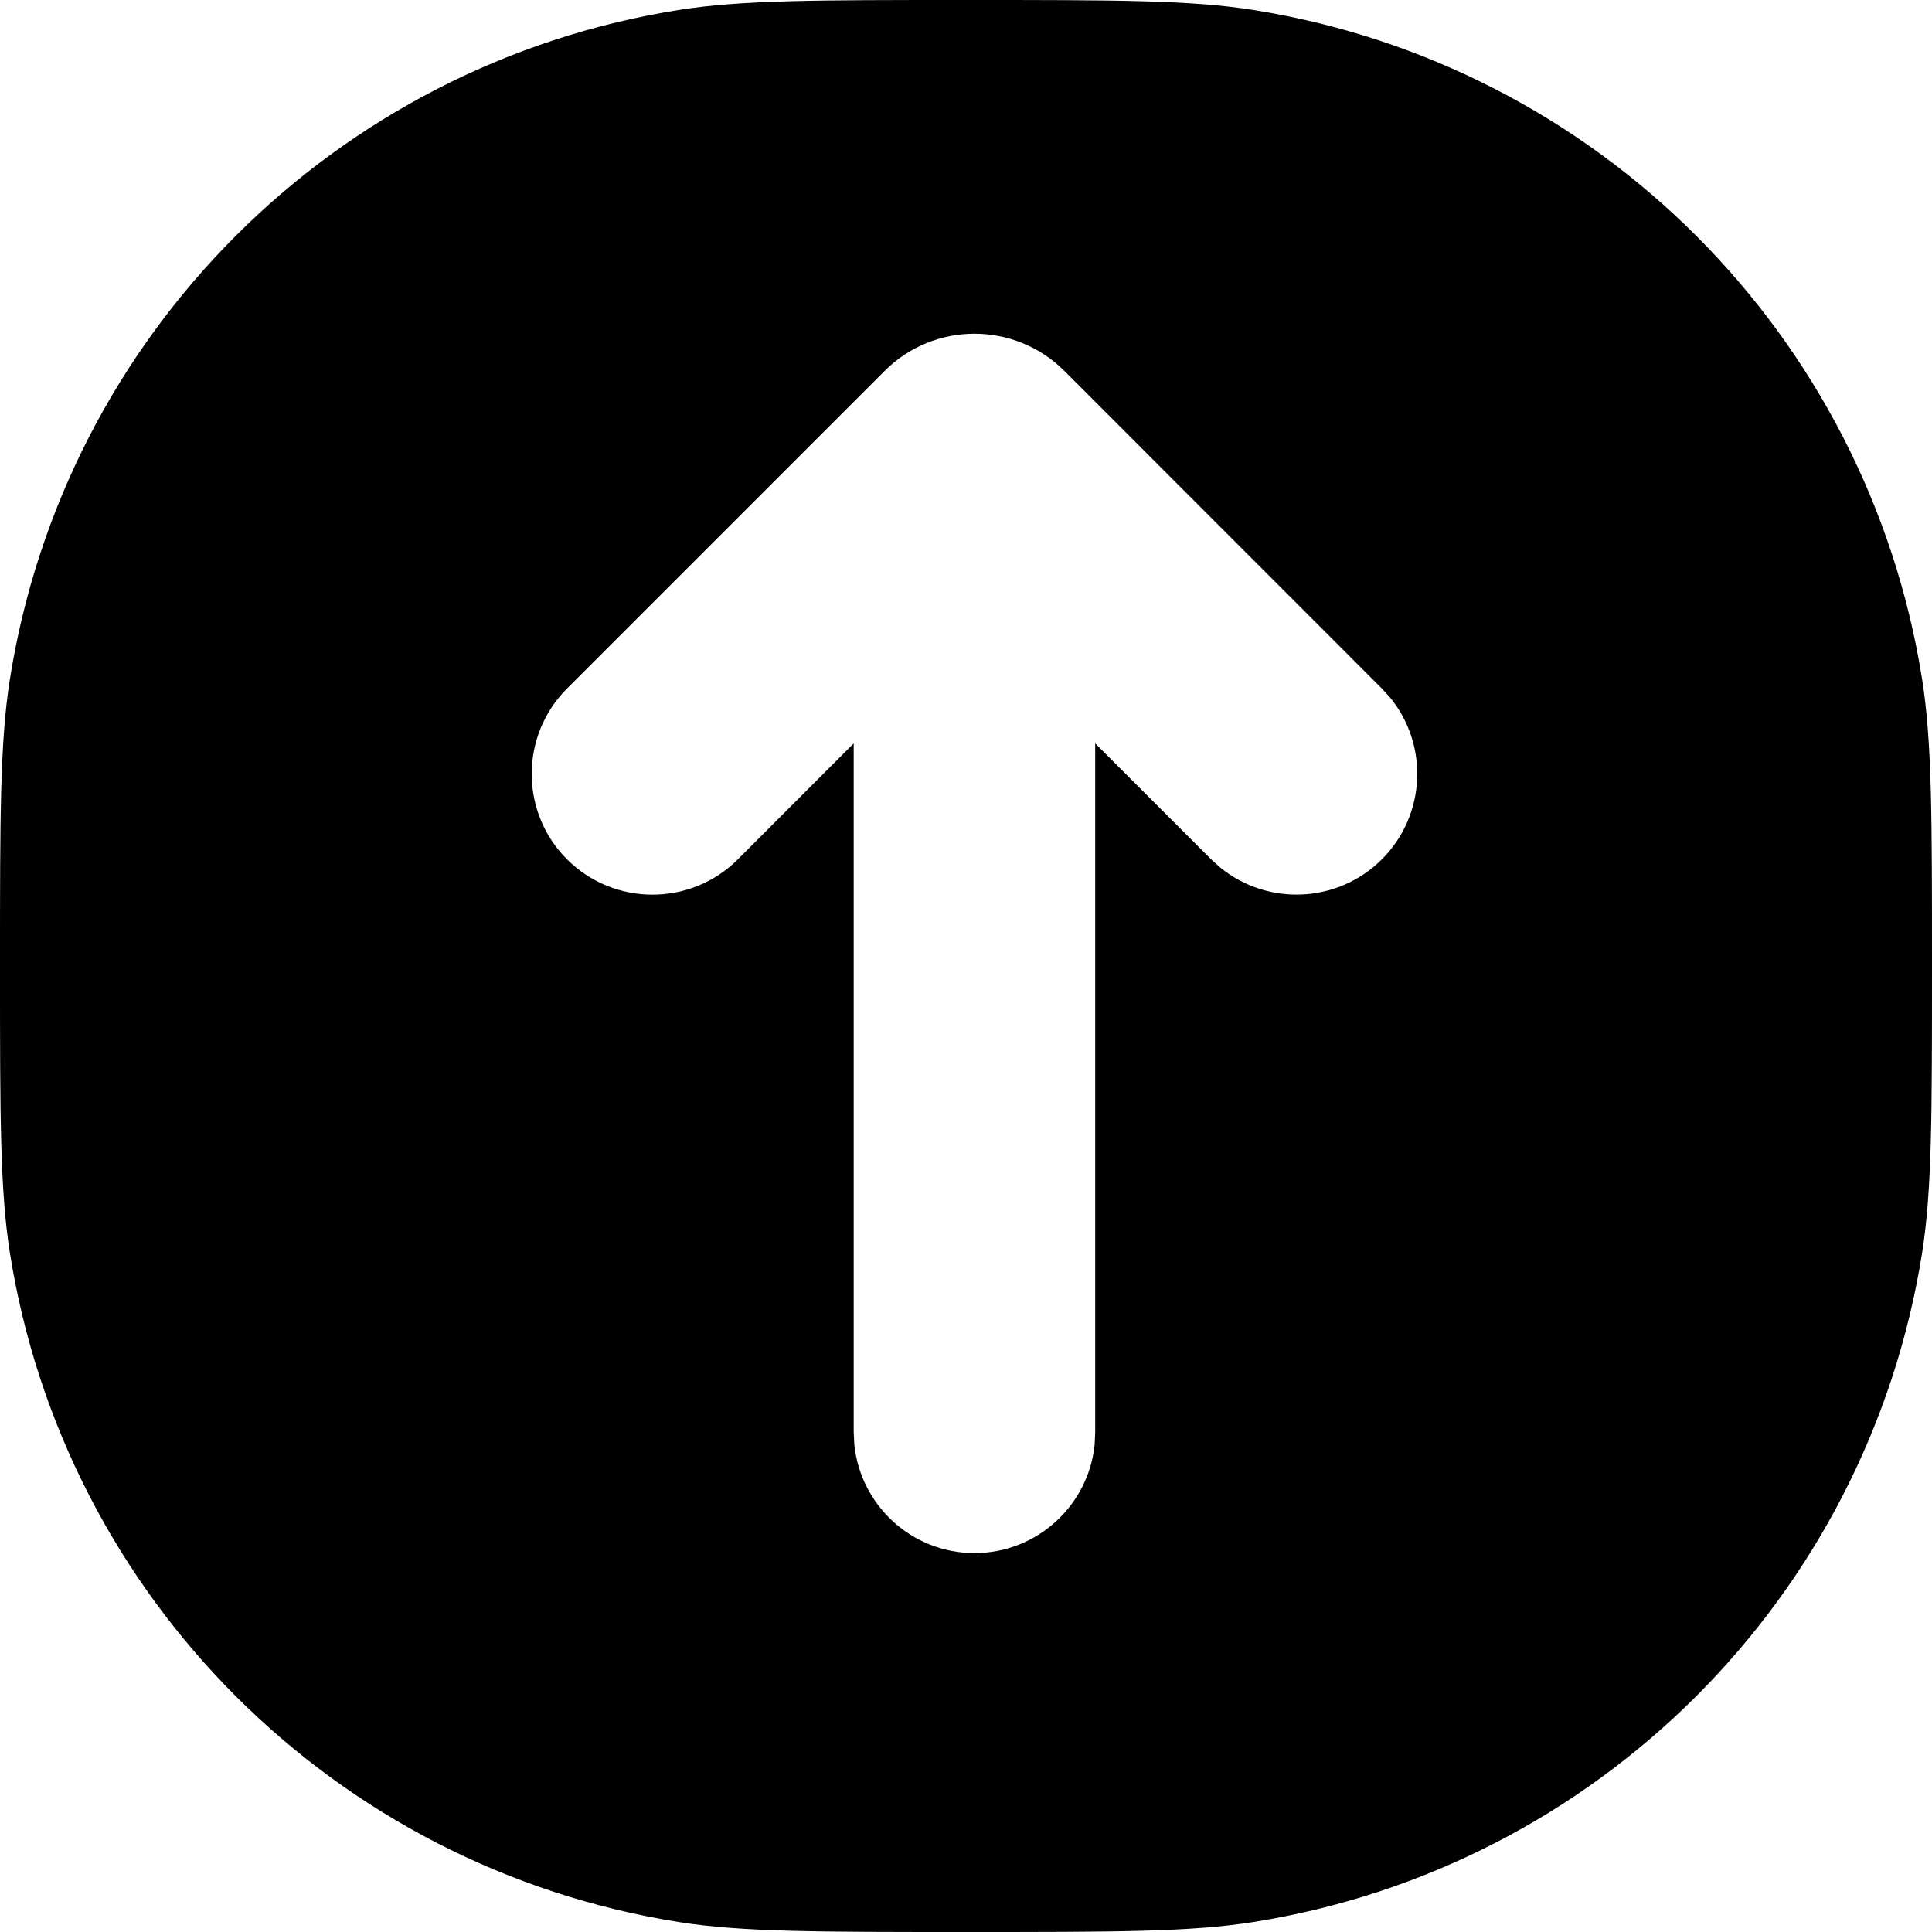 <svg width="24" height="24" viewBox="0 0 24 24" fill="none" xmlns="http://www.w3.org/2000/svg">
<path fill-rule="evenodd" clip-rule="evenodd" d="M12 0C13.858 0 14.787 -6.97747e-05 15.565 0.123C19.843 0.801 23.199 4.157 23.877 8.436C24 9.213 24 10.142 24 12C24 13.858 24 14.787 23.877 15.565C23.199 19.843 19.843 23.199 15.565 23.877C14.787 24 13.858 24 12 24C10.142 24 9.213 24 8.436 23.877C4.157 23.199 0.801 19.843 0.123 15.565C-6.97747e-05 14.787 0 13.858 0 12C0 10.142 -6.97747e-05 9.213 0.123 8.436C0.801 4.157 4.157 0.801 8.436 0.123C9.213 -6.97747e-05 10.142 0 12 0ZM13.221 4.607C12.605 3.992 11.606 3.992 10.99 4.607L7.044 8.553C6.459 9.139 6.458 10.089 7.044 10.675C7.63 11.26 8.58 11.26 9.166 10.675L10.605 9.235V17.793L10.613 17.946C10.69 18.702 11.329 19.293 12.105 19.293C12.882 19.293 13.521 18.702 13.598 17.946L13.605 17.793V9.235L15.045 10.675L15.159 10.777C15.748 11.257 16.617 11.223 17.166 10.675C17.715 10.126 17.75 9.256 17.27 8.667L17.166 8.553L13.221 4.607Z" fill="black"/>
</svg>

